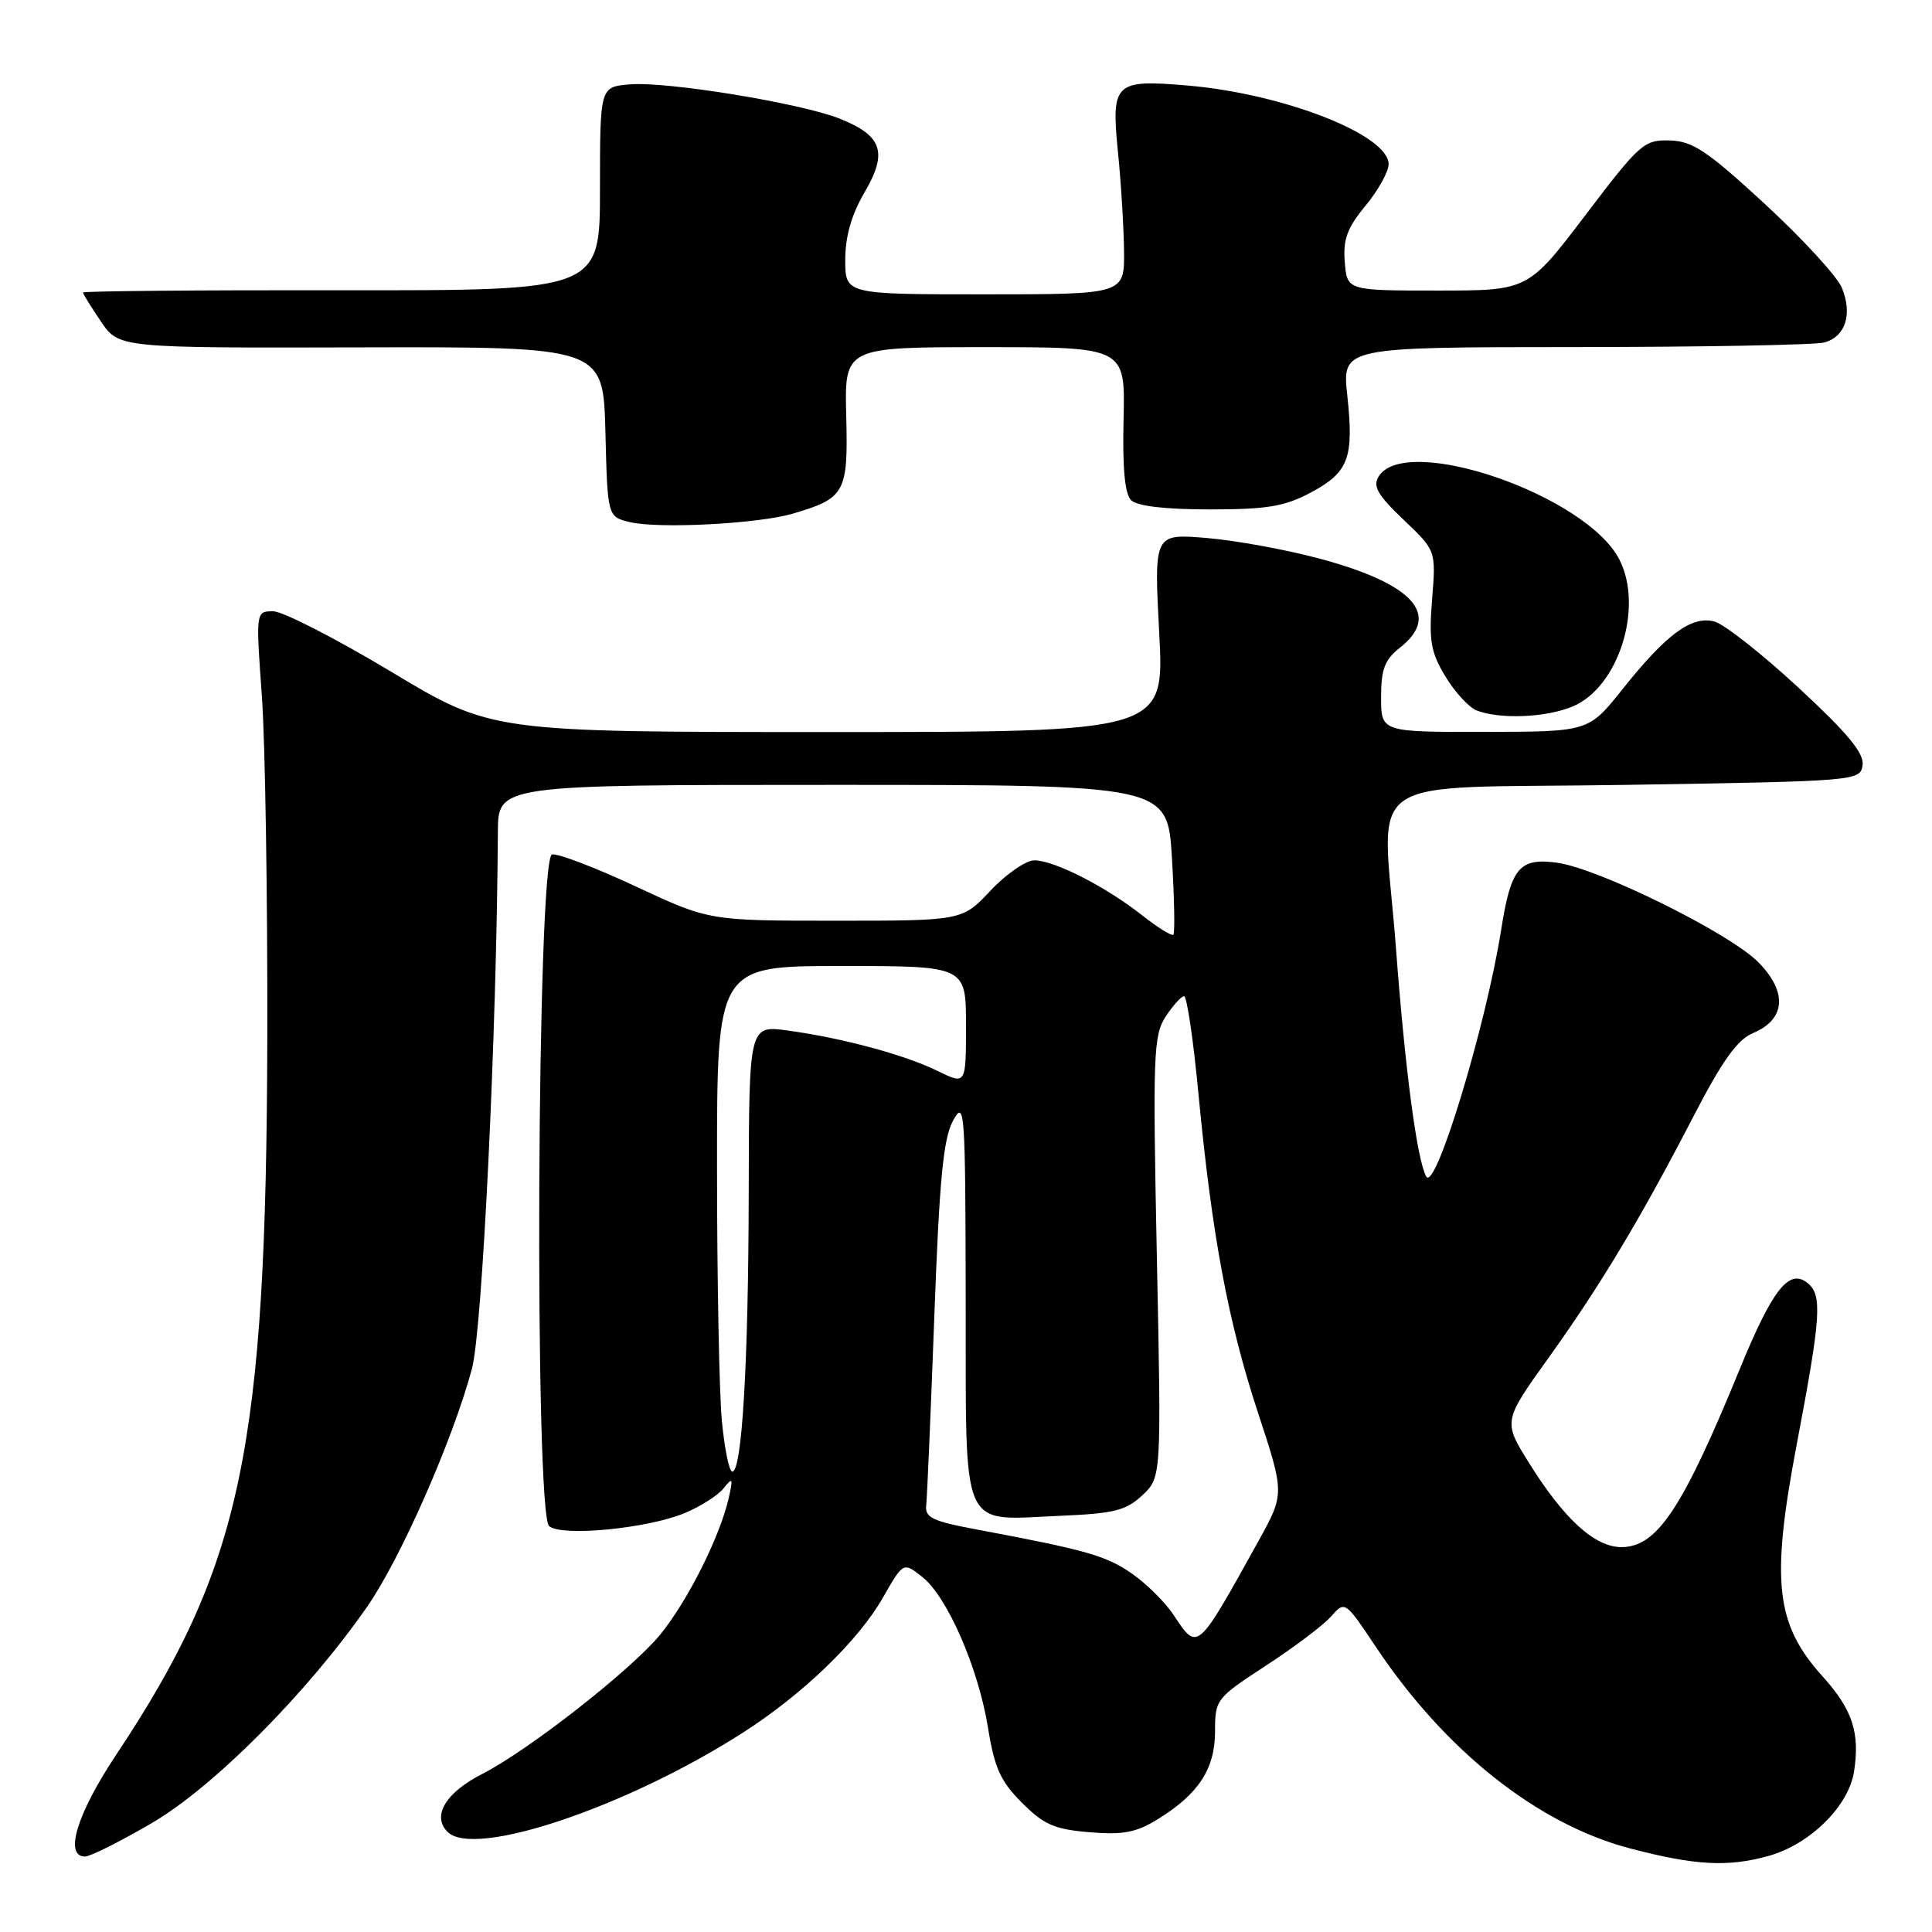 <?xml version="1.0" encoding="UTF-8" standalone="no"?>
<!DOCTYPE svg PUBLIC "-//W3C//DTD SVG 1.1//EN" "http://www.w3.org/Graphics/SVG/1.1/DTD/svg11.dtd" >
<svg xmlns="http://www.w3.org/2000/svg" xmlns:xlink="http://www.w3.org/1999/xlink" version="1.1" viewBox="0 0 256 256">
 <g >
 <path fill="currentColor"
d=" M 234.34 245.92 C 239.79 244.41 244.93 239.36 245.66 234.80 C 246.48 229.61 245.47 226.53 241.52 222.15 C 235.26 215.22 234.63 209.58 238.07 191.42 C 241.29 174.46 241.48 171.65 239.55 170.04 C 237.09 168.00 234.89 170.77 230.54 181.38 C 222.94 199.93 219.57 205.00 214.84 205.00 C 211.33 205.00 207.26 201.30 202.65 193.92 C 199.16 188.34 199.16 188.34 205.19 179.92 C 212.12 170.25 217.40 161.44 224.50 147.72 C 228.21 140.56 230.21 137.76 232.26 136.90 C 236.58 135.10 236.89 131.51 233.07 127.58 C 229.33 123.71 211.85 115.06 206.29 114.31 C 201.32 113.65 200.21 114.98 198.92 123.15 C 196.91 135.91 190.17 158.08 188.98 155.89 C 187.76 153.68 186.18 141.76 184.96 125.48 C 183.17 101.87 179.32 104.58 215.50 104.00 C 246.14 103.51 246.50 103.48 246.80 101.38 C 247.03 99.81 244.82 97.15 238.30 91.11 C 233.46 86.63 228.45 82.69 227.16 82.35 C 224.15 81.56 220.81 84.02 215.00 91.31 C 210.50 96.96 210.50 96.96 196.75 96.98 C 183.00 97.00 183.00 97.00 183.00 92.39 C 183.00 88.67 183.48 87.41 185.50 85.82 C 191.00 81.50 187.31 77.38 174.96 74.05 C 170.53 72.85 163.75 71.61 159.91 71.29 C 152.91 70.70 152.91 70.70 153.60 83.85 C 154.30 97.00 154.30 97.00 109.72 97.00 C 65.14 97.00 65.14 97.00 51.82 89.00 C 44.49 84.60 37.46 81.00 36.20 81.00 C 33.89 81.00 33.89 81.00 34.70 92.25 C 35.14 98.44 35.46 118.80 35.42 137.50 C 35.28 192.17 32.06 207.45 15.36 232.57 C 10.18 240.36 8.47 246.00 11.27 246.00 C 11.97 246.00 15.97 243.99 20.16 241.54 C 28.32 236.76 40.68 224.34 48.63 212.93 C 53.08 206.54 60.02 190.76 62.54 181.34 C 63.92 176.14 65.82 136.85 65.97 110.25 C 66.00 104.00 66.00 104.00 110.35 104.00 C 154.71 104.00 154.71 104.00 155.29 113.73 C 155.61 119.09 155.69 123.64 155.48 123.85 C 155.27 124.07 153.38 122.90 151.30 121.25 C 146.48 117.46 139.68 114.00 137.05 114.00 C 135.94 114.00 133.33 115.80 131.26 118.00 C 127.50 122.00 127.50 122.00 110.73 122.00 C 93.97 122.00 93.97 122.00 84.27 117.47 C 78.94 114.98 73.93 113.06 73.15 113.22 C 71.14 113.61 70.78 200.57 72.77 202.23 C 74.47 203.63 85.73 202.55 90.68 200.51 C 92.78 199.64 95.12 198.16 95.87 197.22 C 97.08 195.70 97.16 195.84 96.56 198.50 C 95.39 203.63 91.10 212.17 87.46 216.62 C 83.64 221.27 70.05 231.91 63.93 235.04 C 59.04 237.53 57.19 240.62 59.31 242.74 C 62.82 246.25 82.96 239.49 98.40 229.61 C 106.34 224.53 113.71 217.43 116.97 211.73 C 119.69 206.97 119.69 206.97 122.18 208.93 C 125.52 211.55 129.64 221.01 130.92 228.96 C 131.77 234.26 132.58 236.04 135.41 238.87 C 138.31 241.78 139.73 242.40 144.37 242.78 C 148.82 243.15 150.56 242.82 153.42 241.05 C 158.83 237.71 161.00 234.37 161.00 229.41 C 161.00 225.19 161.14 225.01 167.75 220.70 C 171.46 218.28 175.34 215.36 176.36 214.20 C 178.22 212.10 178.22 212.10 182.32 218.24 C 191.53 232.03 203.76 241.72 216.01 244.93 C 224.64 247.19 228.94 247.42 234.34 245.92 Z  M 208.39 93.61 C 214.47 91.07 217.83 80.44 214.56 74.11 C 210.15 65.59 186.29 57.37 182.68 63.13 C 181.87 64.43 182.54 65.59 185.97 68.86 C 190.28 72.95 190.28 72.95 189.76 79.41 C 189.32 84.91 189.58 86.41 191.52 89.63 C 192.77 91.70 194.63 93.73 195.65 94.13 C 198.72 95.34 204.86 95.09 208.39 93.61 Z  M 105.05 68.06 C 111.99 66.02 112.39 65.29 112.13 55.13 C 111.90 46.00 111.90 46.00 130.50 46.00 C 149.10 46.00 149.10 46.00 148.88 55.52 C 148.72 61.98 149.04 65.44 149.87 66.27 C 150.66 67.06 154.37 67.50 160.30 67.50 C 167.91 67.50 170.22 67.11 173.68 65.27 C 178.71 62.58 179.42 60.70 178.52 52.38 C 177.84 46.00 177.84 46.00 208.67 45.99 C 225.63 45.98 240.50 45.71 241.72 45.38 C 244.54 44.62 245.50 41.62 244.05 38.12 C 243.43 36.62 238.85 31.64 233.88 27.05 C 226.22 19.99 224.29 18.70 221.26 18.61 C 217.86 18.51 217.29 19.00 210.08 28.50 C 202.48 38.50 202.48 38.50 190.49 38.50 C 178.50 38.50 178.50 38.50 178.19 34.74 C 177.94 31.74 178.50 30.21 180.94 27.26 C 182.62 25.22 184.00 22.74 184.00 21.76 C 184.00 17.86 170.02 12.40 157.32 11.33 C 147.67 10.51 147.22 10.95 148.14 20.20 C 148.55 24.22 148.90 30.09 148.94 33.25 C 149.00 39.00 149.00 39.00 130.50 39.00 C 112.00 39.00 112.00 39.00 112.00 34.43 C 112.00 31.33 112.82 28.45 114.56 25.48 C 117.66 20.19 116.92 17.98 111.26 15.72 C 106.15 13.68 88.41 10.77 83.47 11.18 C 79.50 11.50 79.50 11.50 79.50 25.00 C 79.50 38.50 79.50 38.50 45.25 38.46 C 26.41 38.43 11.00 38.57 11.00 38.76 C 11.00 38.95 12.07 40.68 13.38 42.61 C 15.76 46.11 15.76 46.11 47.85 46.03 C 79.93 45.95 79.93 45.95 80.22 57.22 C 80.50 68.48 80.50 68.48 83.50 69.19 C 87.36 70.09 100.47 69.41 105.05 68.06 Z  M 155.50 213.98 C 154.40 212.32 151.93 209.86 150.00 208.52 C 146.59 206.14 143.91 205.38 129.50 202.68 C 123.54 201.57 122.53 201.09 122.73 199.44 C 122.85 198.37 123.33 187.15 123.80 174.50 C 124.47 156.29 124.99 150.88 126.28 148.50 C 127.83 145.66 127.92 146.92 127.96 172.21 C 128.01 203.57 127.06 201.41 140.54 200.85 C 147.63 200.55 149.21 200.15 151.37 198.13 C 153.89 195.75 153.89 195.75 153.29 166.58 C 152.74 139.74 152.83 137.19 154.46 134.70 C 155.43 133.22 156.53 132.00 156.90 132.00 C 157.27 132.00 158.13 137.82 158.80 144.93 C 160.60 163.77 162.72 175.12 166.70 187.22 C 170.22 197.93 170.22 197.93 166.74 204.22 C 158.56 218.97 158.72 218.83 155.50 213.98 Z  M 95.65 188.25 C 95.30 184.54 95.01 169.46 95.01 154.75 C 95.00 128.00 95.00 128.00 111.50 128.00 C 128.00 128.00 128.00 128.00 128.00 135.87 C 128.00 143.75 128.00 143.75 124.25 141.91 C 119.87 139.76 111.62 137.54 104.38 136.55 C 99.25 135.85 99.25 135.85 99.21 157.92 C 99.17 180.64 98.32 195.00 97.03 195.00 C 96.62 195.00 96.00 191.96 95.65 188.25 Z "/>
</g>
</svg>